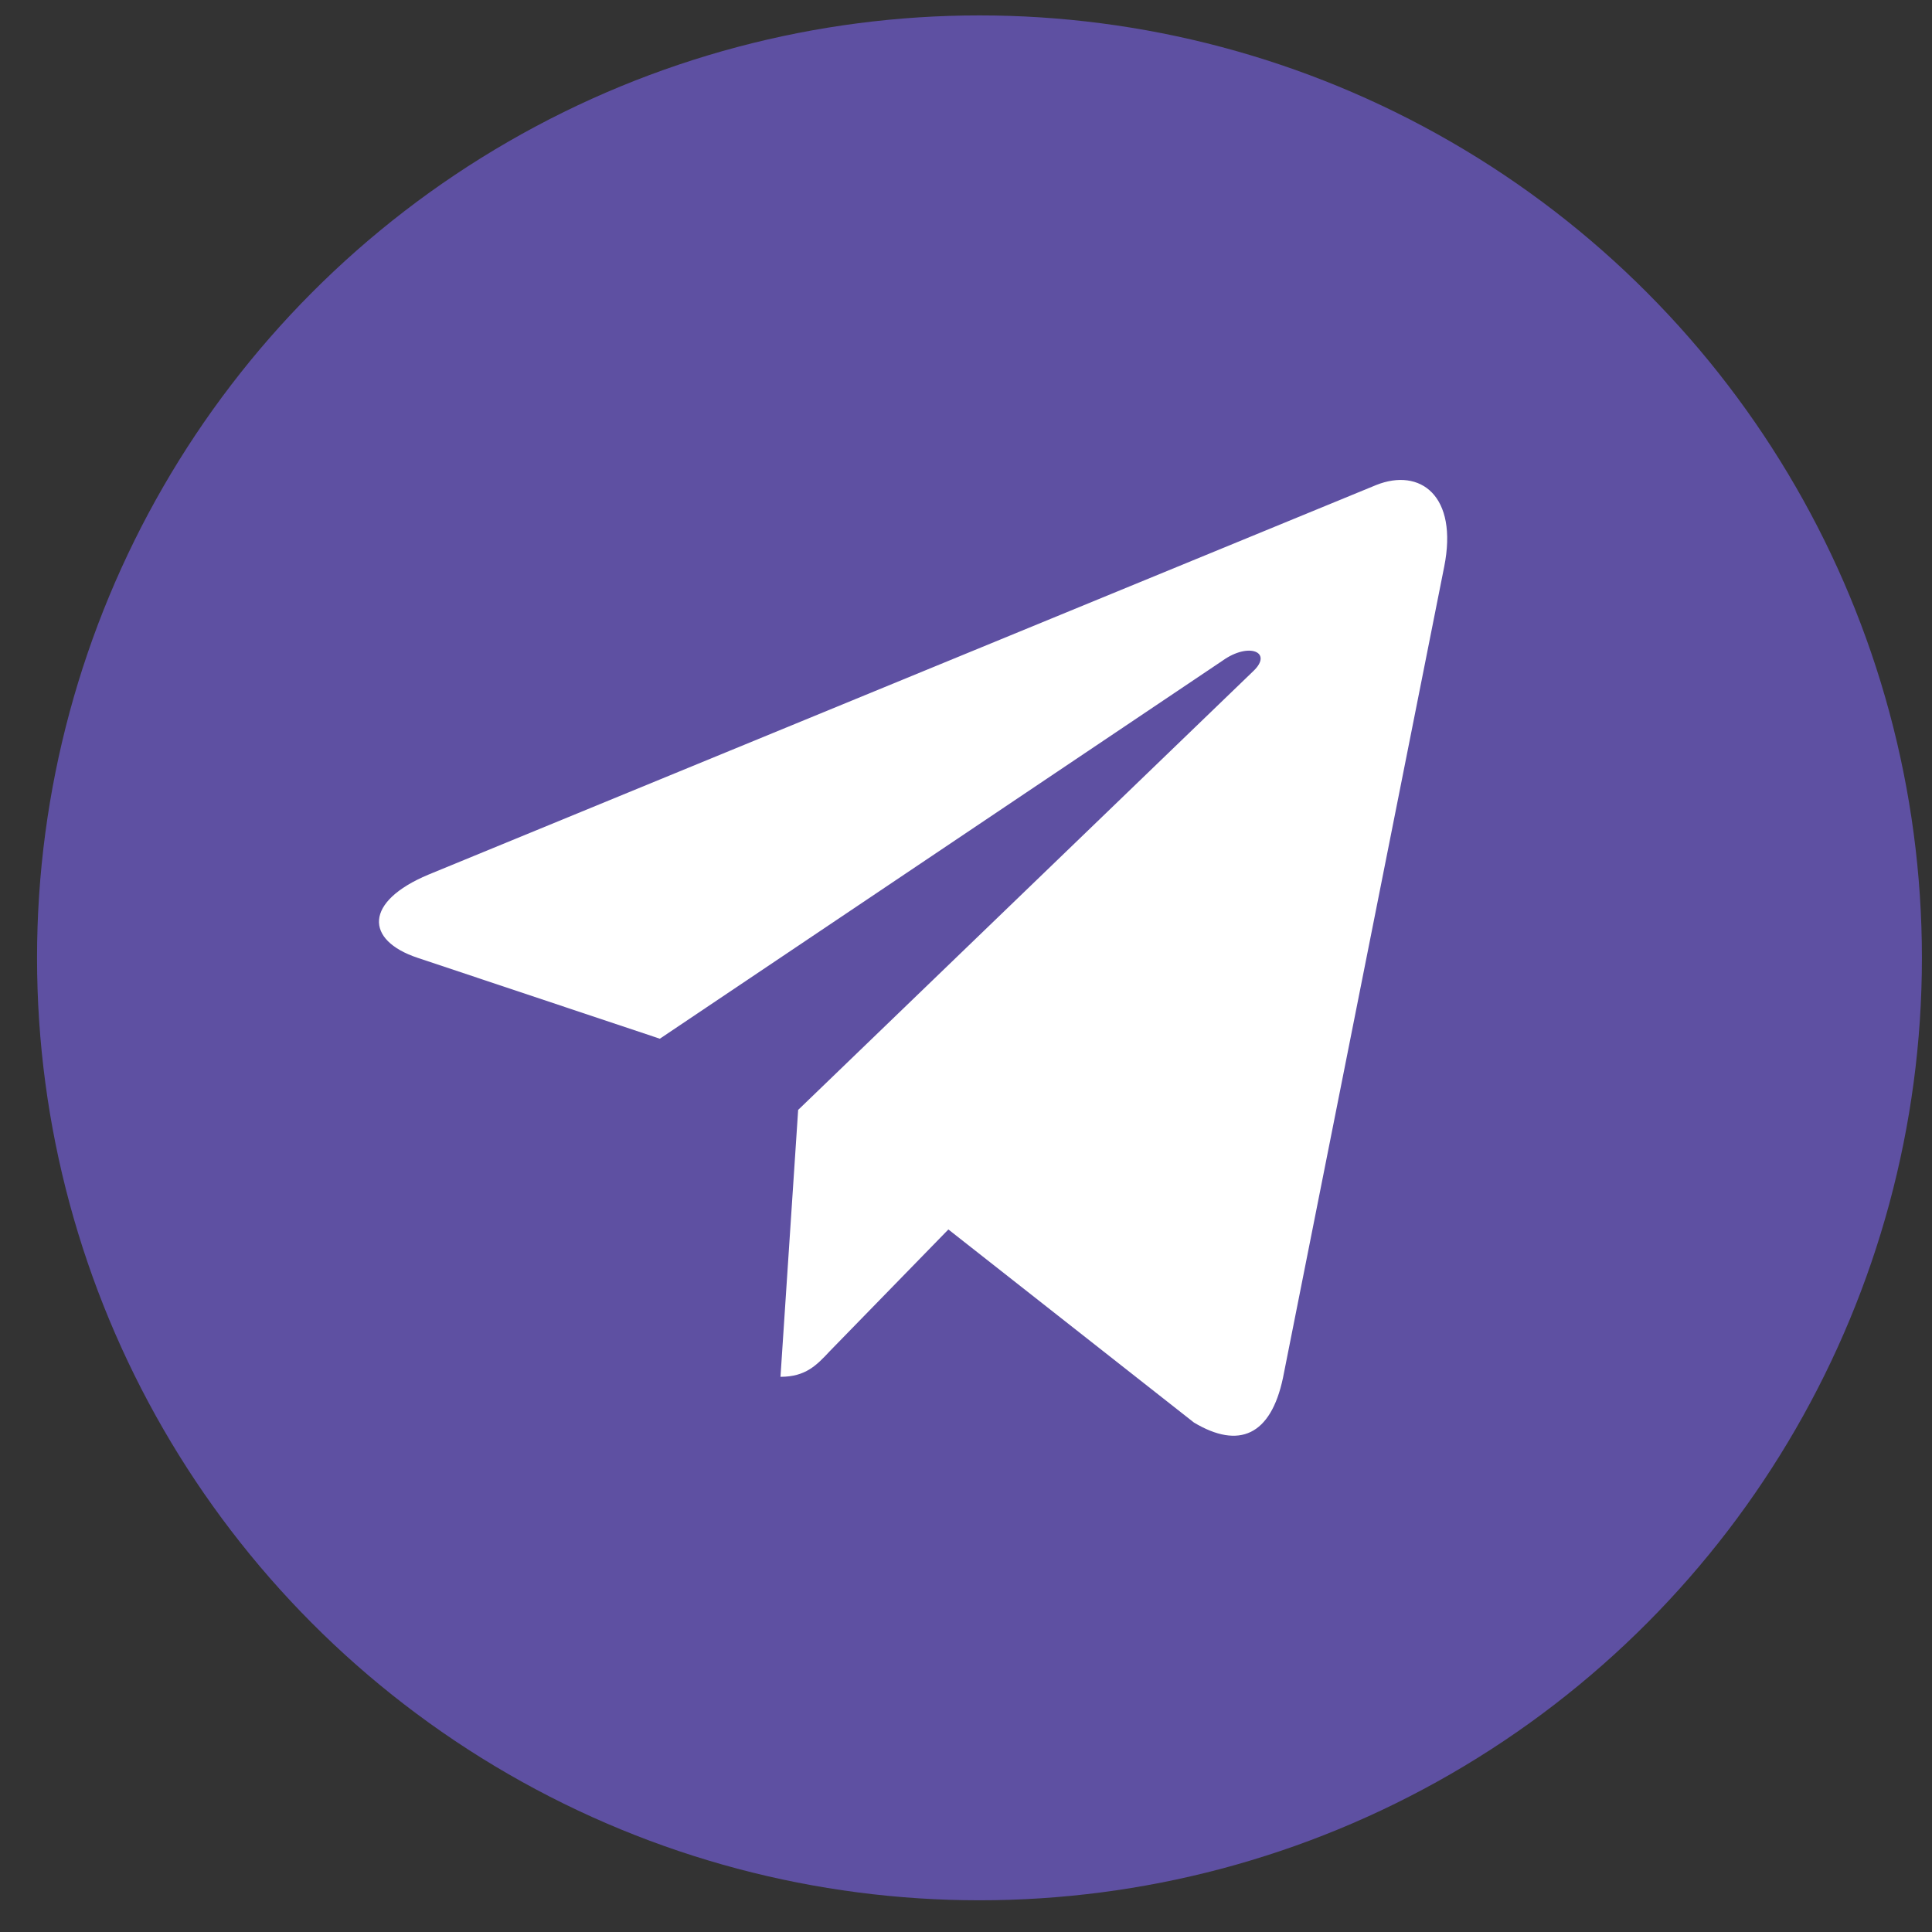 <svg width="41" height="41" viewBox="0 0 41 41" fill="none" xmlns="http://www.w3.org/2000/svg">
   <rect x="0" y="0" width="41" height="41" fill="#333333" stroke="none"/>
   <circle cx="20.786" cy="20.327" r="20" fill="#5E50A2" />
   <path
      d="M30.647 12.032L27.226 29.244C26.968 30.459 26.295 30.761 25.338 30.189L20.126 26.091L17.611 28.672C17.332 28.97 17.1 29.218 16.563 29.218L16.938 23.554L26.598 14.241C27.019 13.841 26.507 13.619 25.946 14.019L14.003 22.043L8.861 20.326C7.743 19.953 7.723 19.133 9.094 18.56L29.205 10.293C30.136 9.921 30.951 10.515 30.647 12.033V12.032Z"
      fill="white" />
</svg>